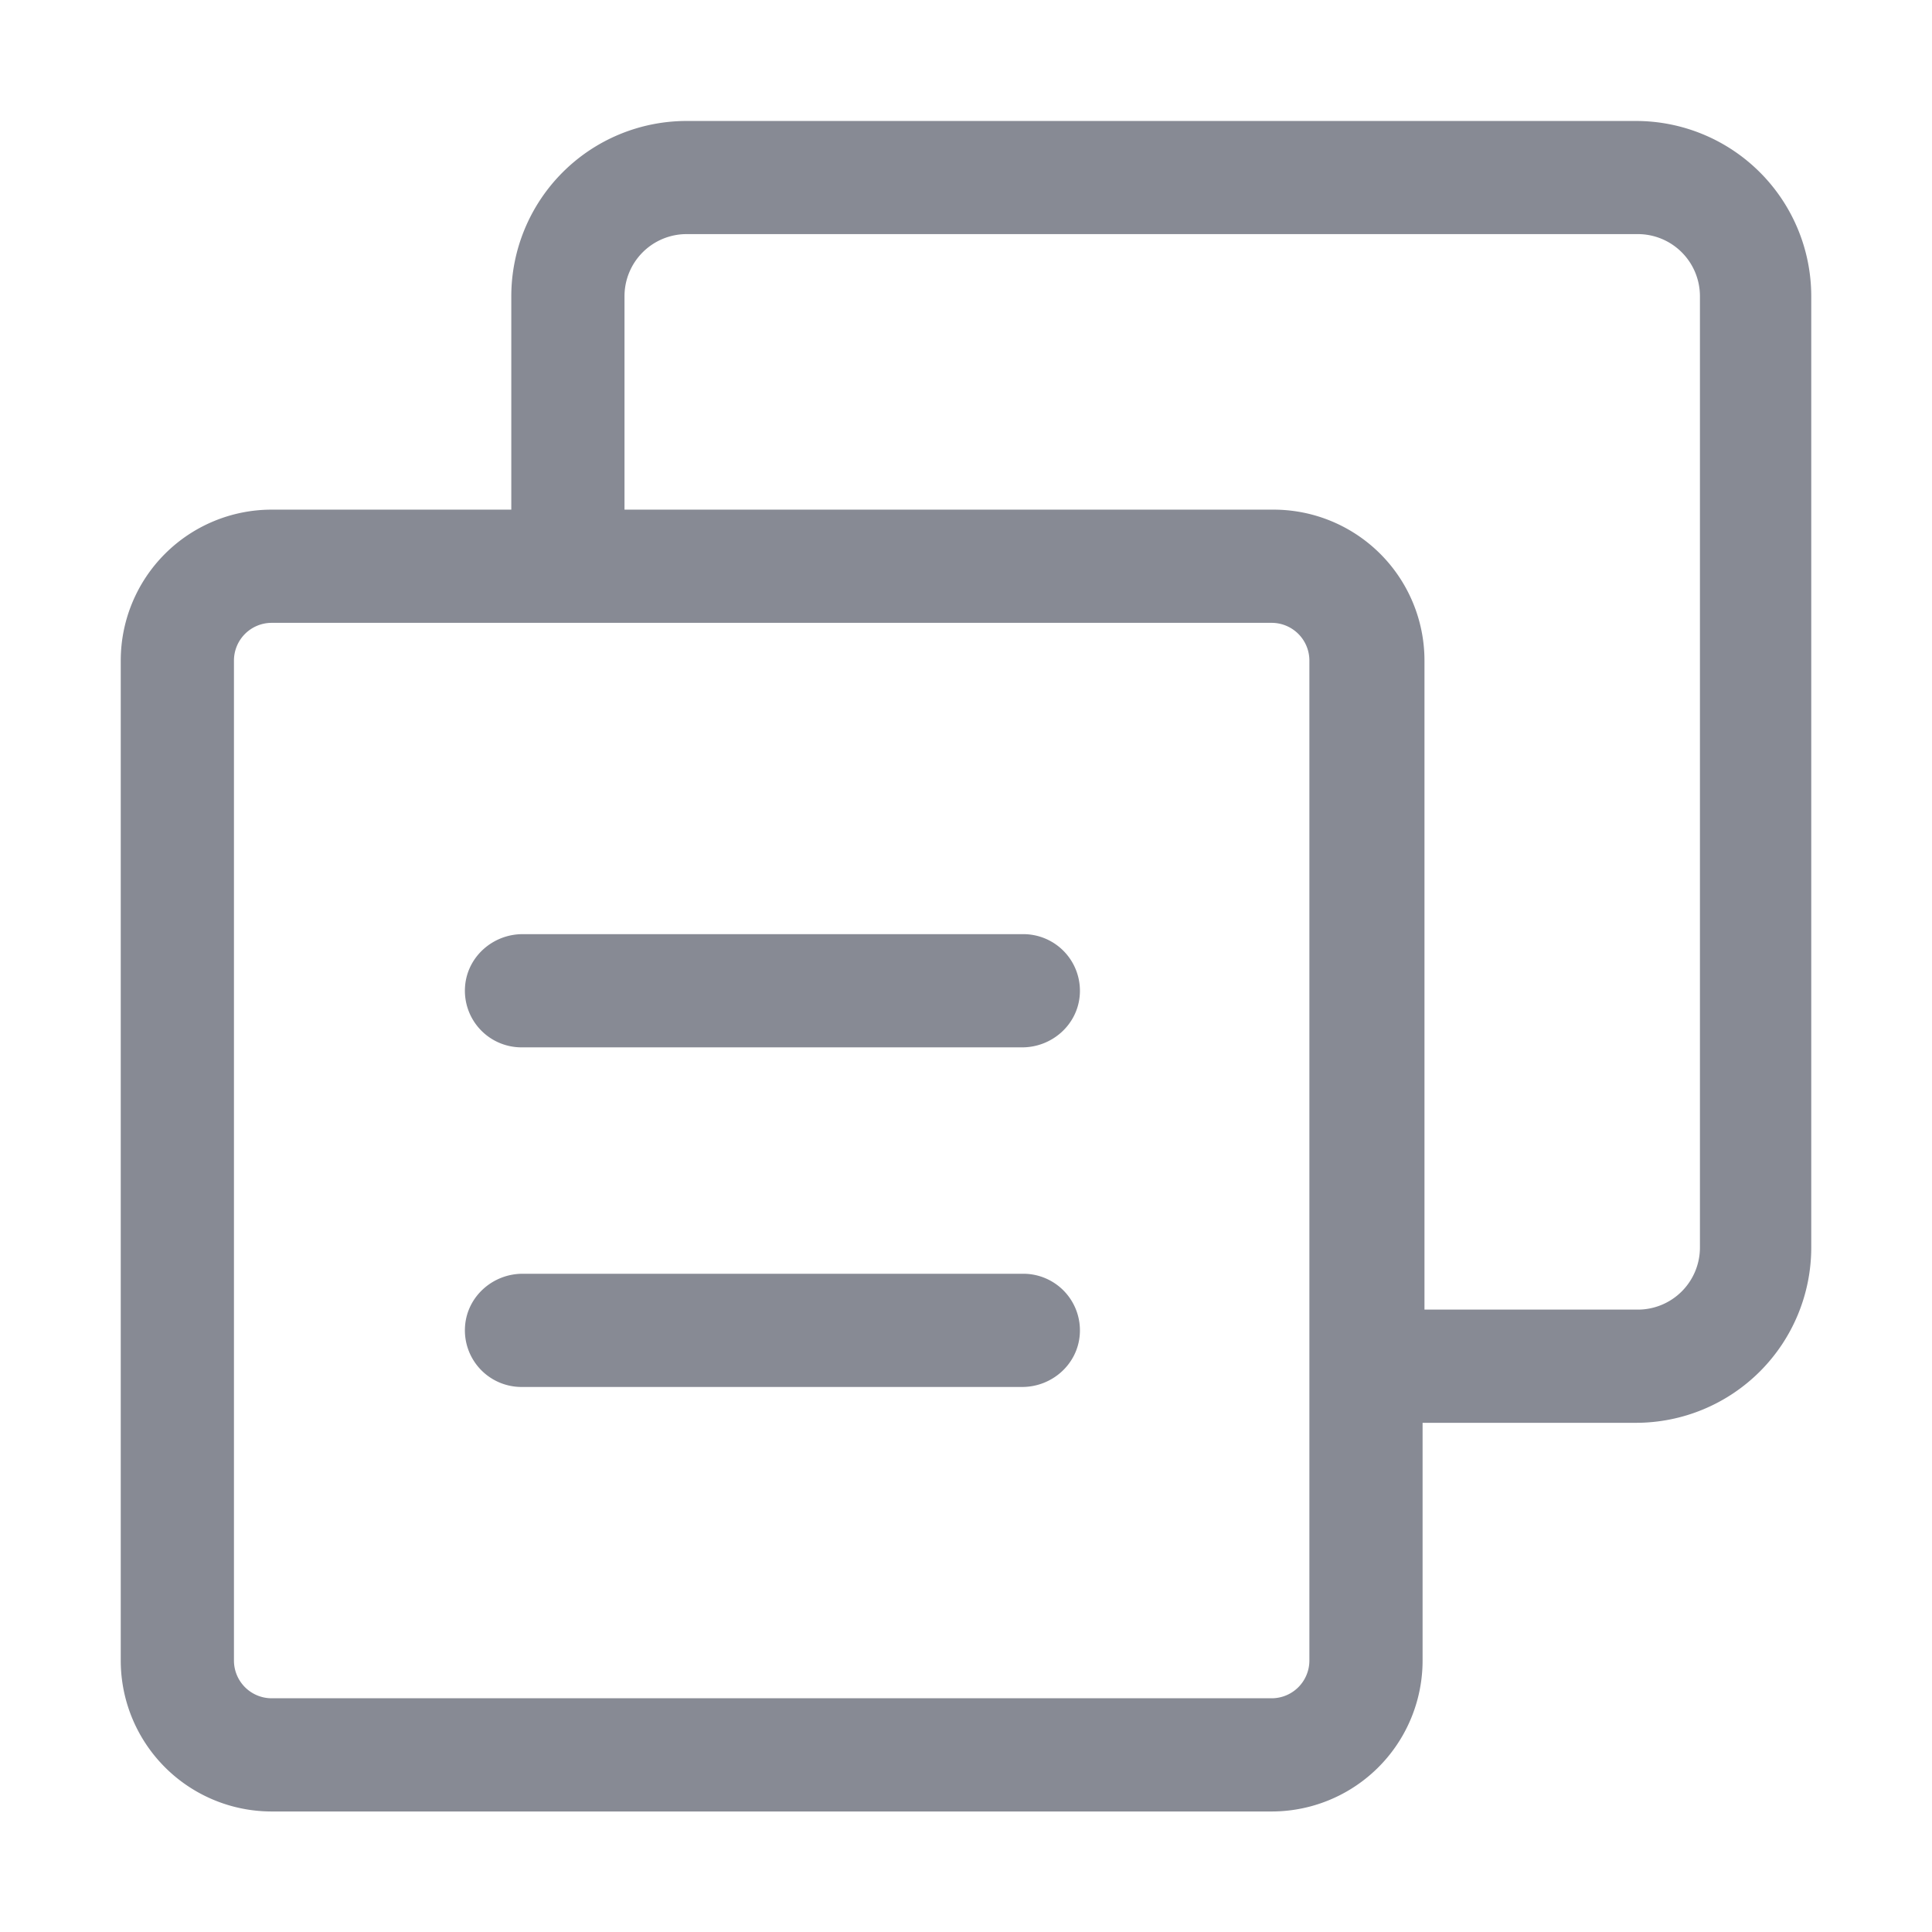 <svg class="icon" viewBox="0 0 1024 1024" version="1.1" xmlns="http://www.w3.org/2000/svg" p-id="1310" height="128" width="128"><path d="M867.09 64.12H363.93A92.92 92.92 0 0 0 271 157v113.12H144a80 80 0 0 0-80 80v530a80 80 0 0 0 80 80h530a80 80 0 0 0 80-80v-126h113.09A92.92 92.92 0 0 0 960 661.2V157a92.92 92.92 0 0 0-92.91-92.88zM674 900.12H144a20 20 0 0 1-20-20v-530a20 20 0 0 1 20-20h530a20 20 0 0 1 20 20v530a20 20 0 0 1-20 20zM901 661.2a32.92 32.92 0 0 1-32.92 32.92H755v-344a80 80 0 0 0-80-80H331V157a32.92 32.92 0 0 1 32.92-32.92h504.17A32.92 32.92 0 0 1 901 157z" fill="#878A94" p-id="1311"></path><path d="M542.38 495.12H277c-15.81 0-29.37 12-30.51 27.76a30 30 0 0 0 29.92 32.24h265.38c15.81 0 29.37-12 30.51-27.76a30 30 0 0 0-29.92-32.24zM542.38 675.12H277c-15.81 0-29.37 12-30.51 27.76a30 30 0 0 0 29.92 32.24h265.38c15.81 0 29.37-12 30.51-27.76a30 30 0 0 0-29.92-32.24z" fill="#878A94" p-id="1312"></path></svg>